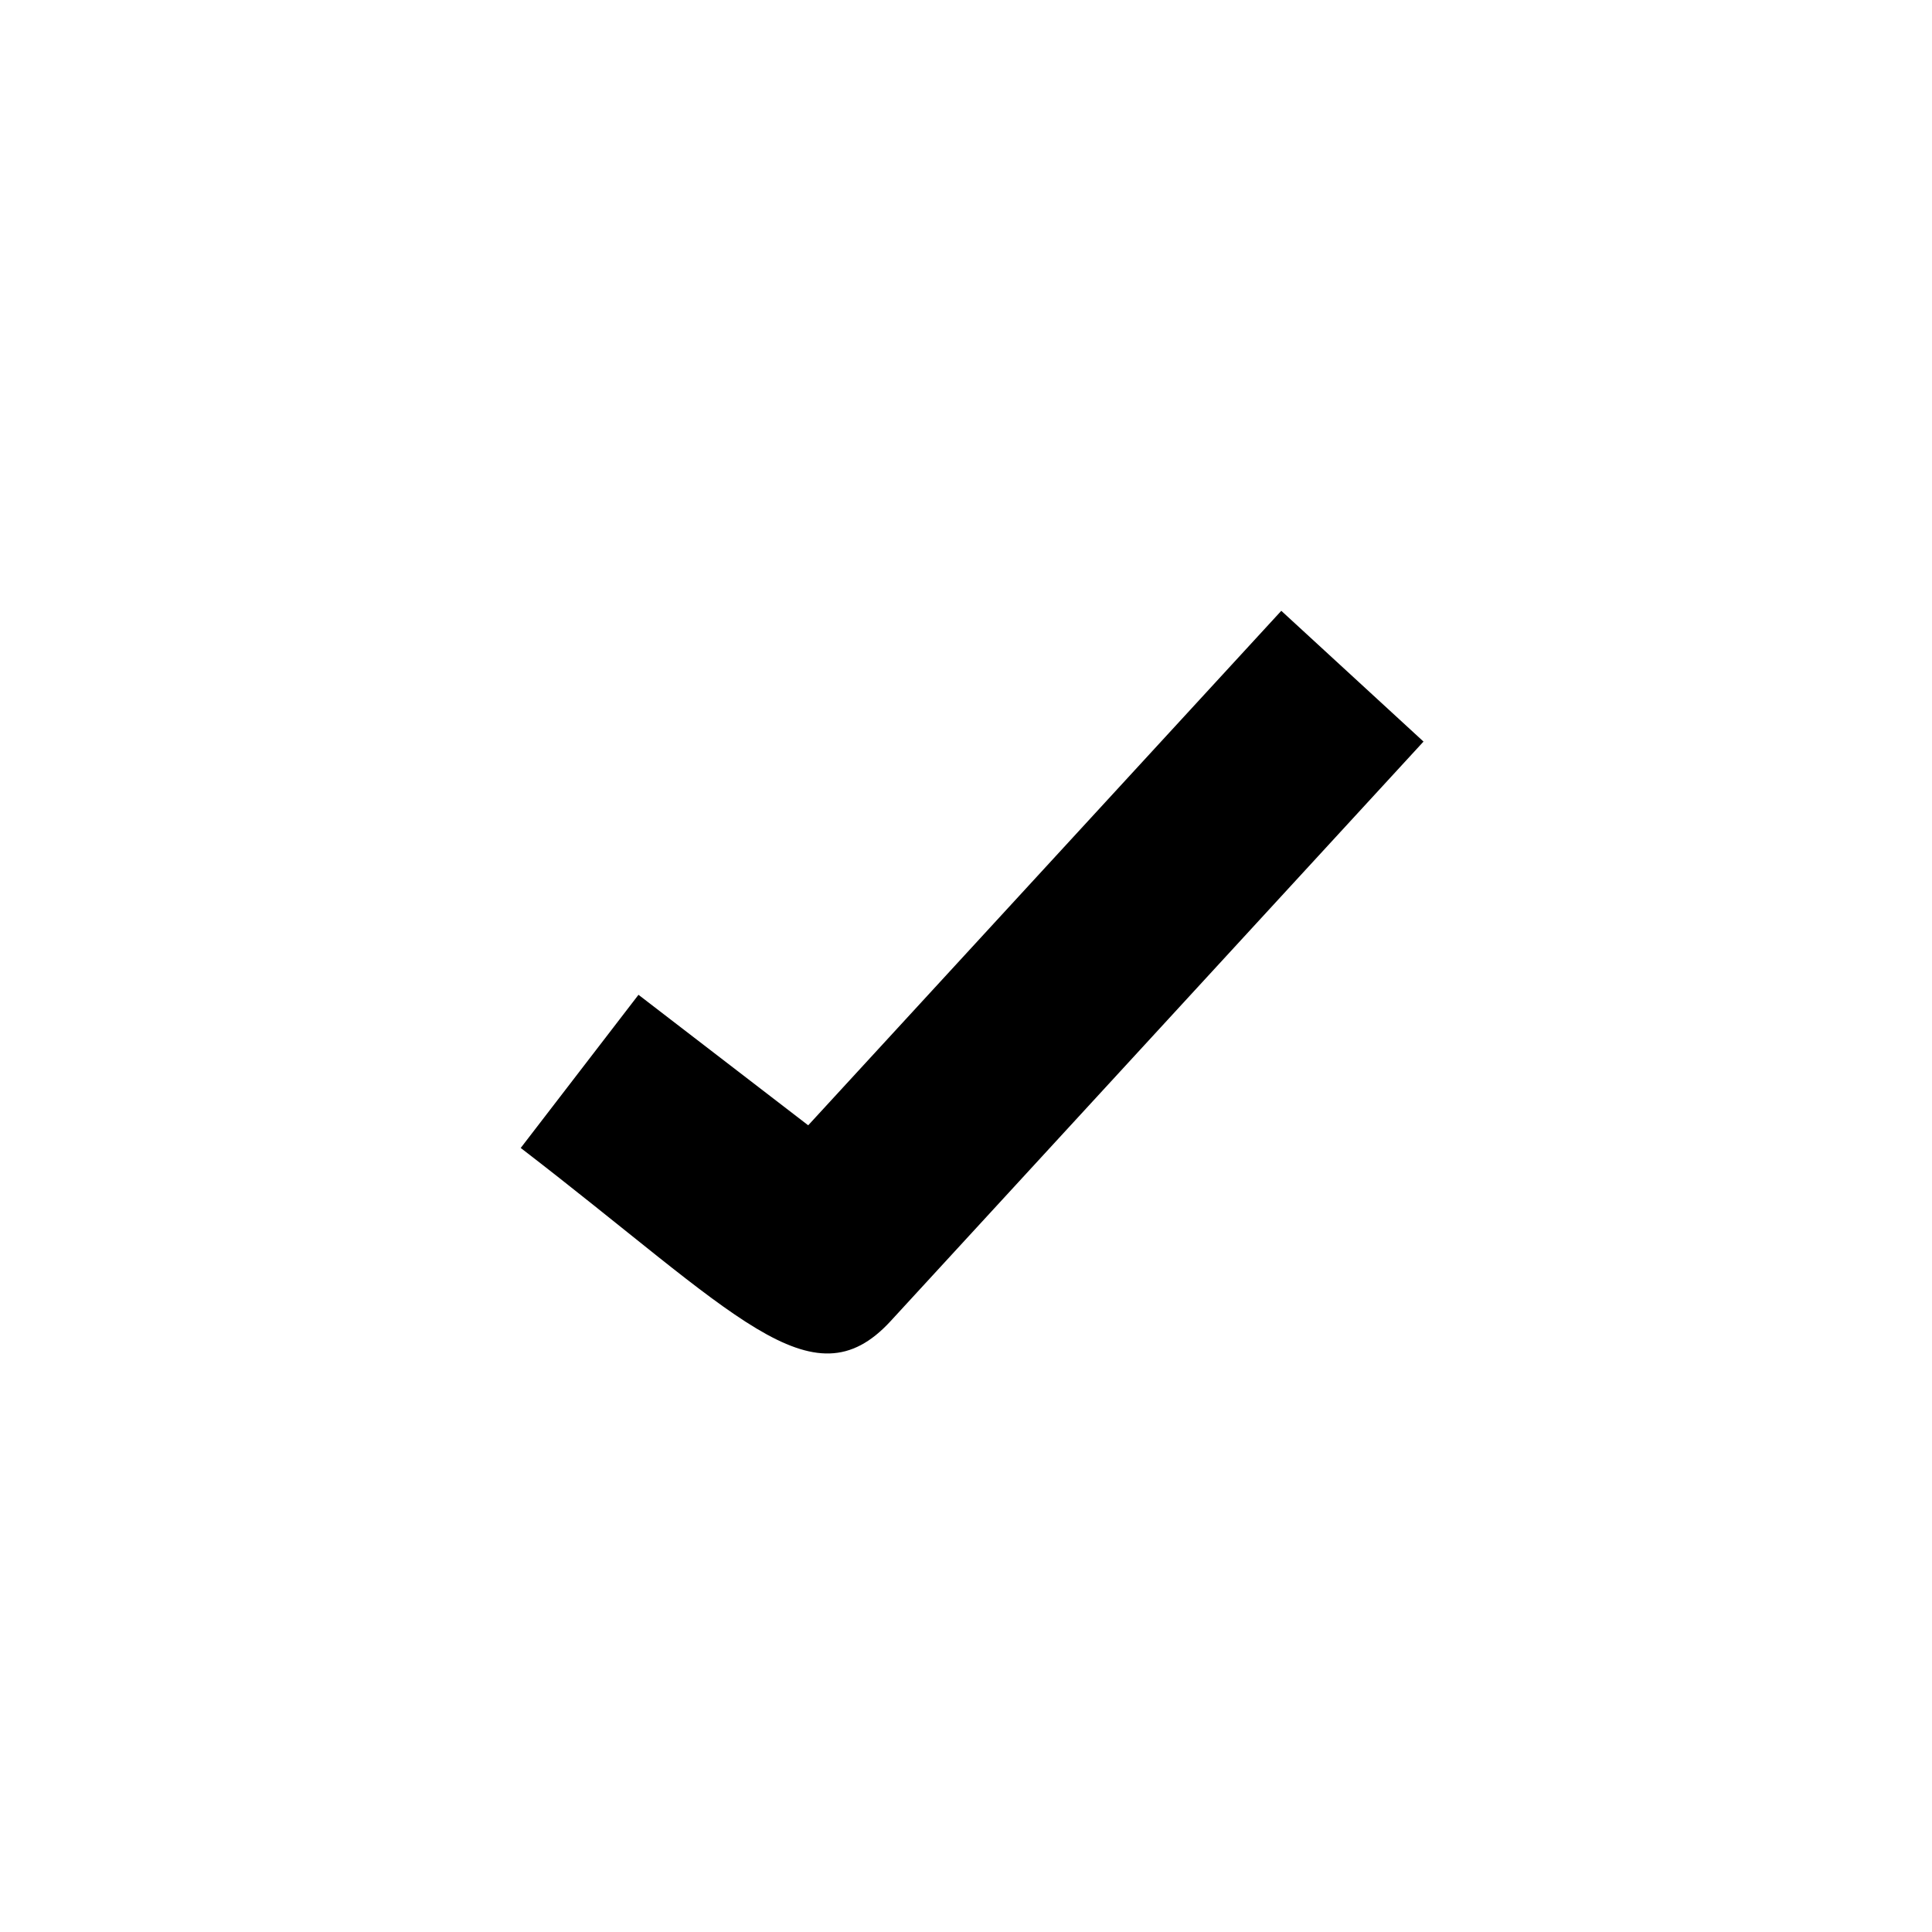 <svg xmlns="http://www.w3.org/2000/svg" viewBox="0 0 200 200" class="icon" role="img" cleanup="">
    <path d="M132.639 63.231l-48.974 53.26l-17.569-13.51l-12.191 15.855c22.199 17.07 30.128 26.802 38.284 17.932l55.172-60l-14.722-13.537z"></path>
</svg>
